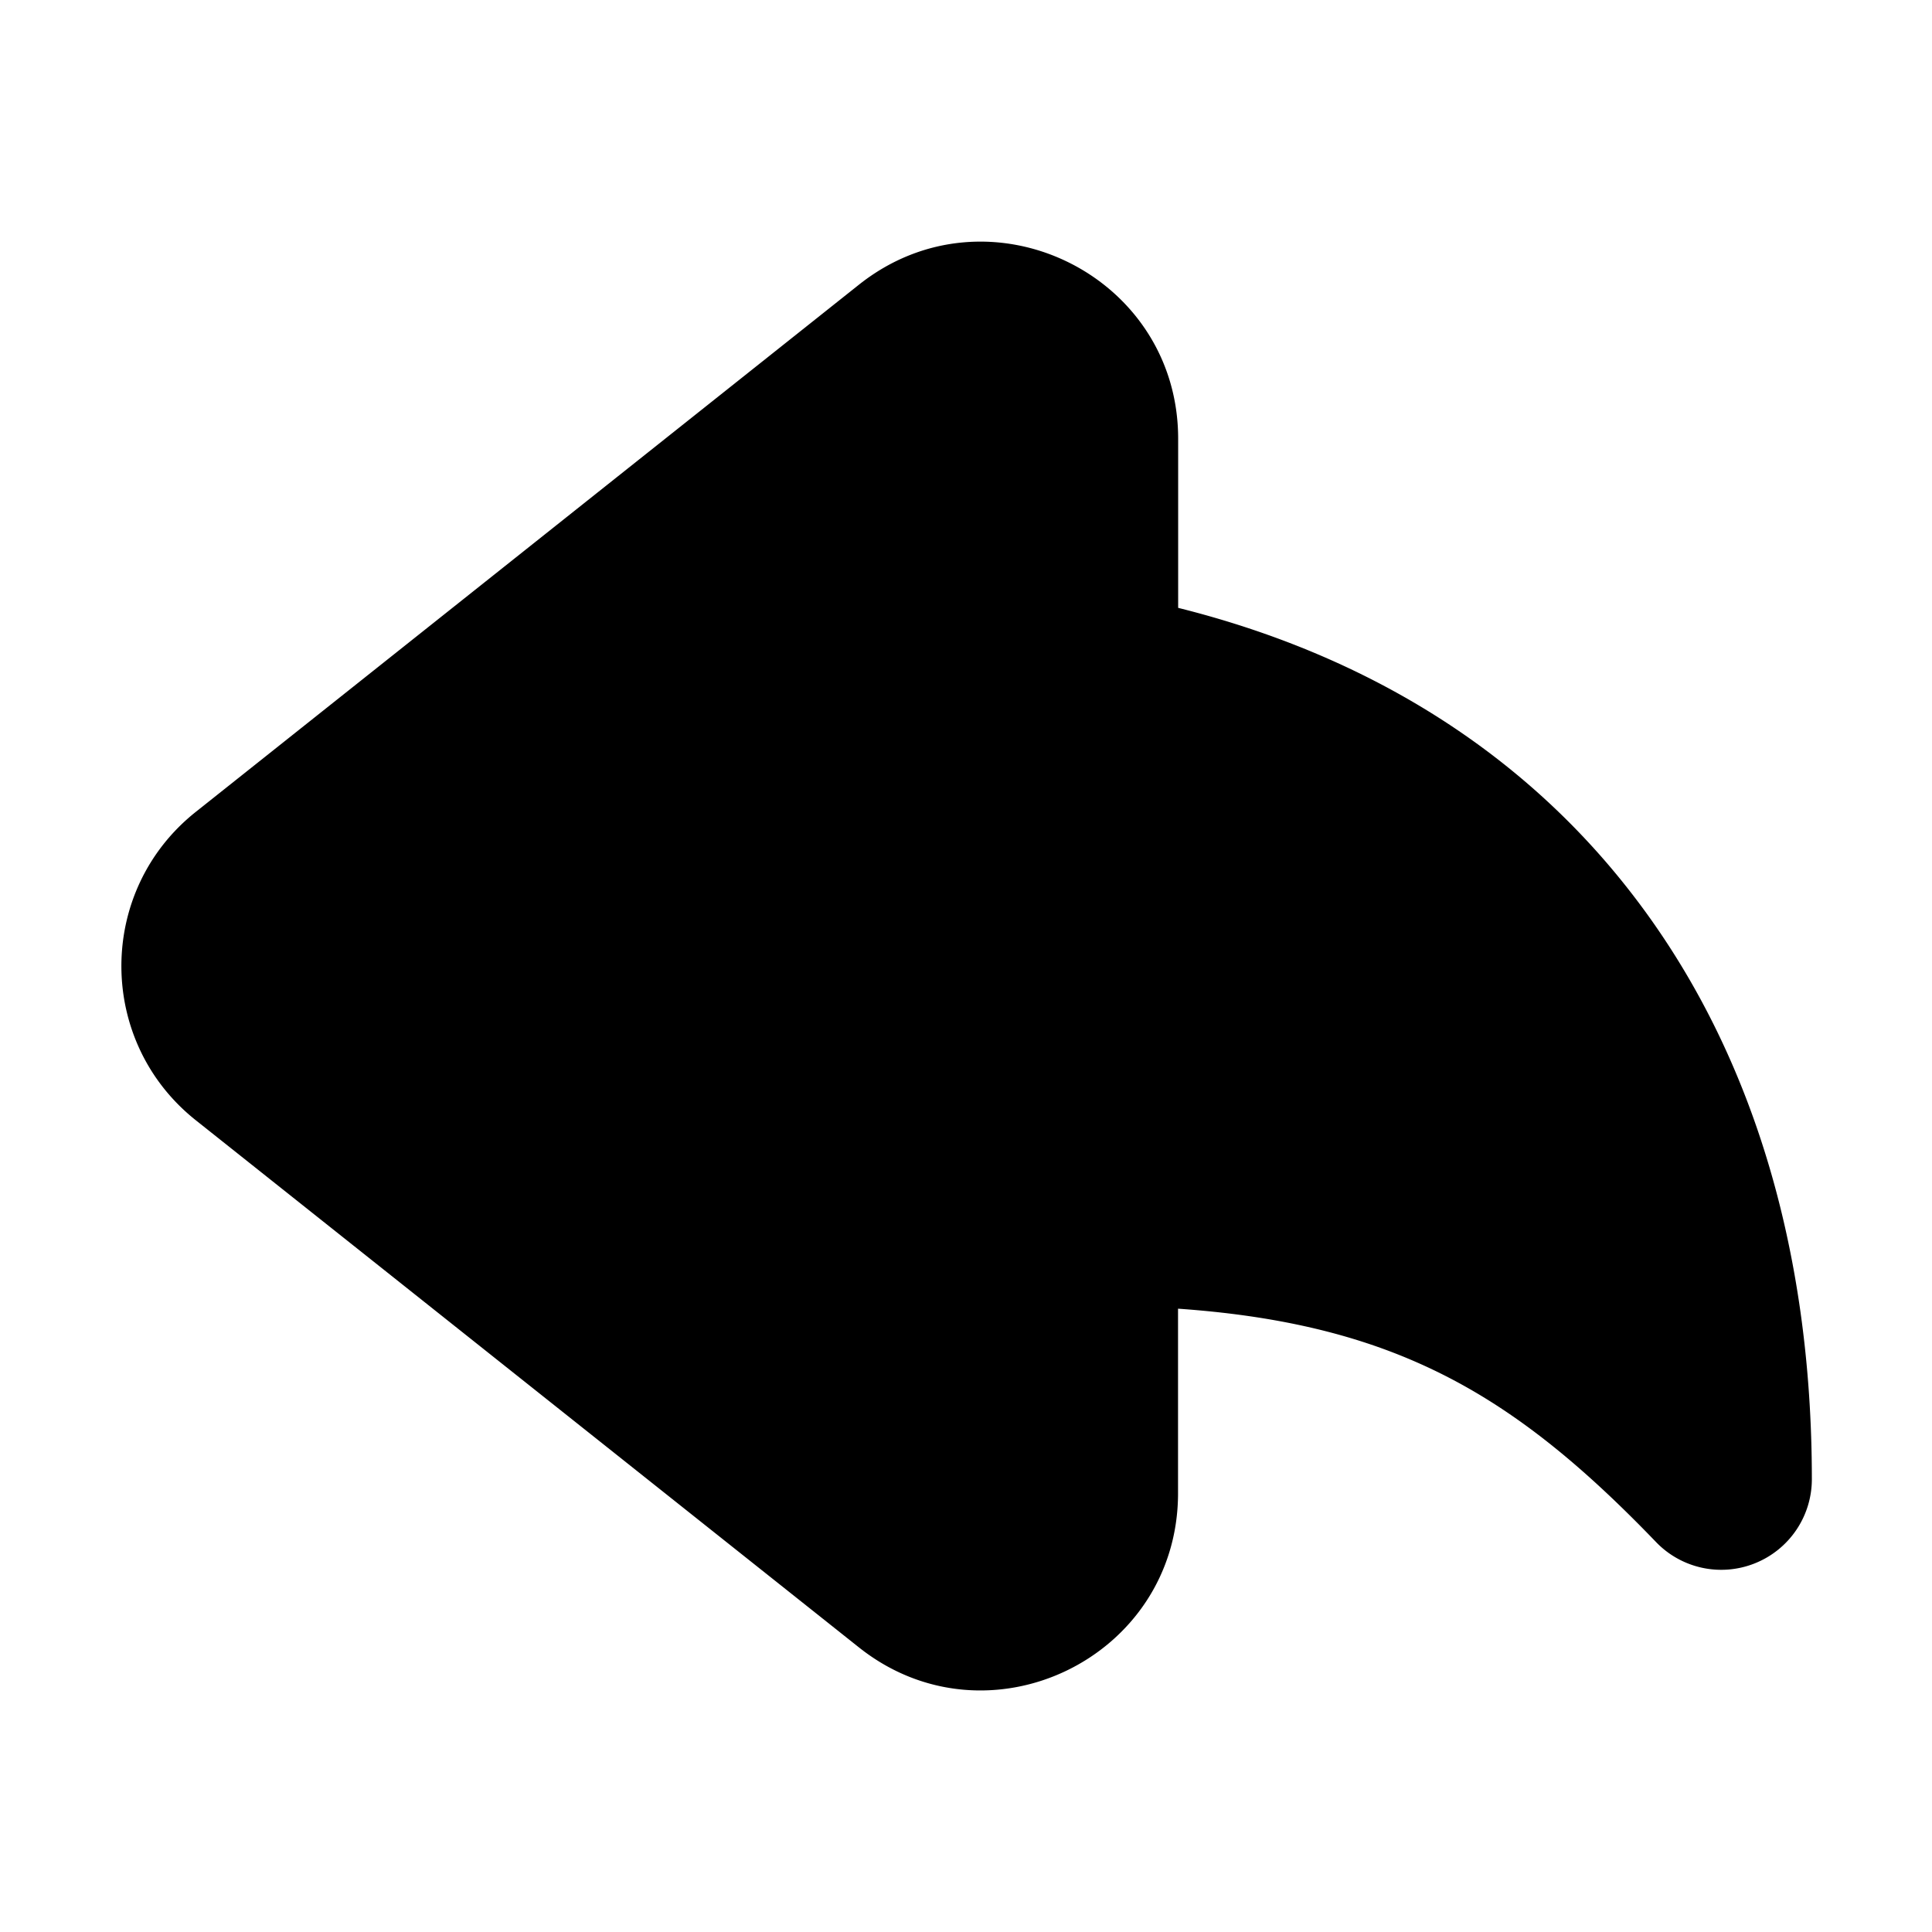 <svg xmlns="http://www.w3.org/2000/svg" width="16" height="16" fill="none" viewBox="0 0 16 16"><path fill="currentColor" d="M7.113 2.358c1.068-.849 2.644-.088 2.644 1.276v1.4c1.571.392 2.841 1.192 3.74 2.345 1.011 1.295 1.508 2.973 1.508 4.871a.75.75 0 0 1-.47.696.749.749 0 0 1-.821-.176c-.673-.7-1.269-1.172-1.963-1.48-.54-.24-1.173-.395-1.995-.452v1.528c0 1.365-1.576 2.126-2.644 1.276L1.621 9.277c-.821-.653-.821-1.9 0-2.553l5.492-4.366Z"/></svg>

